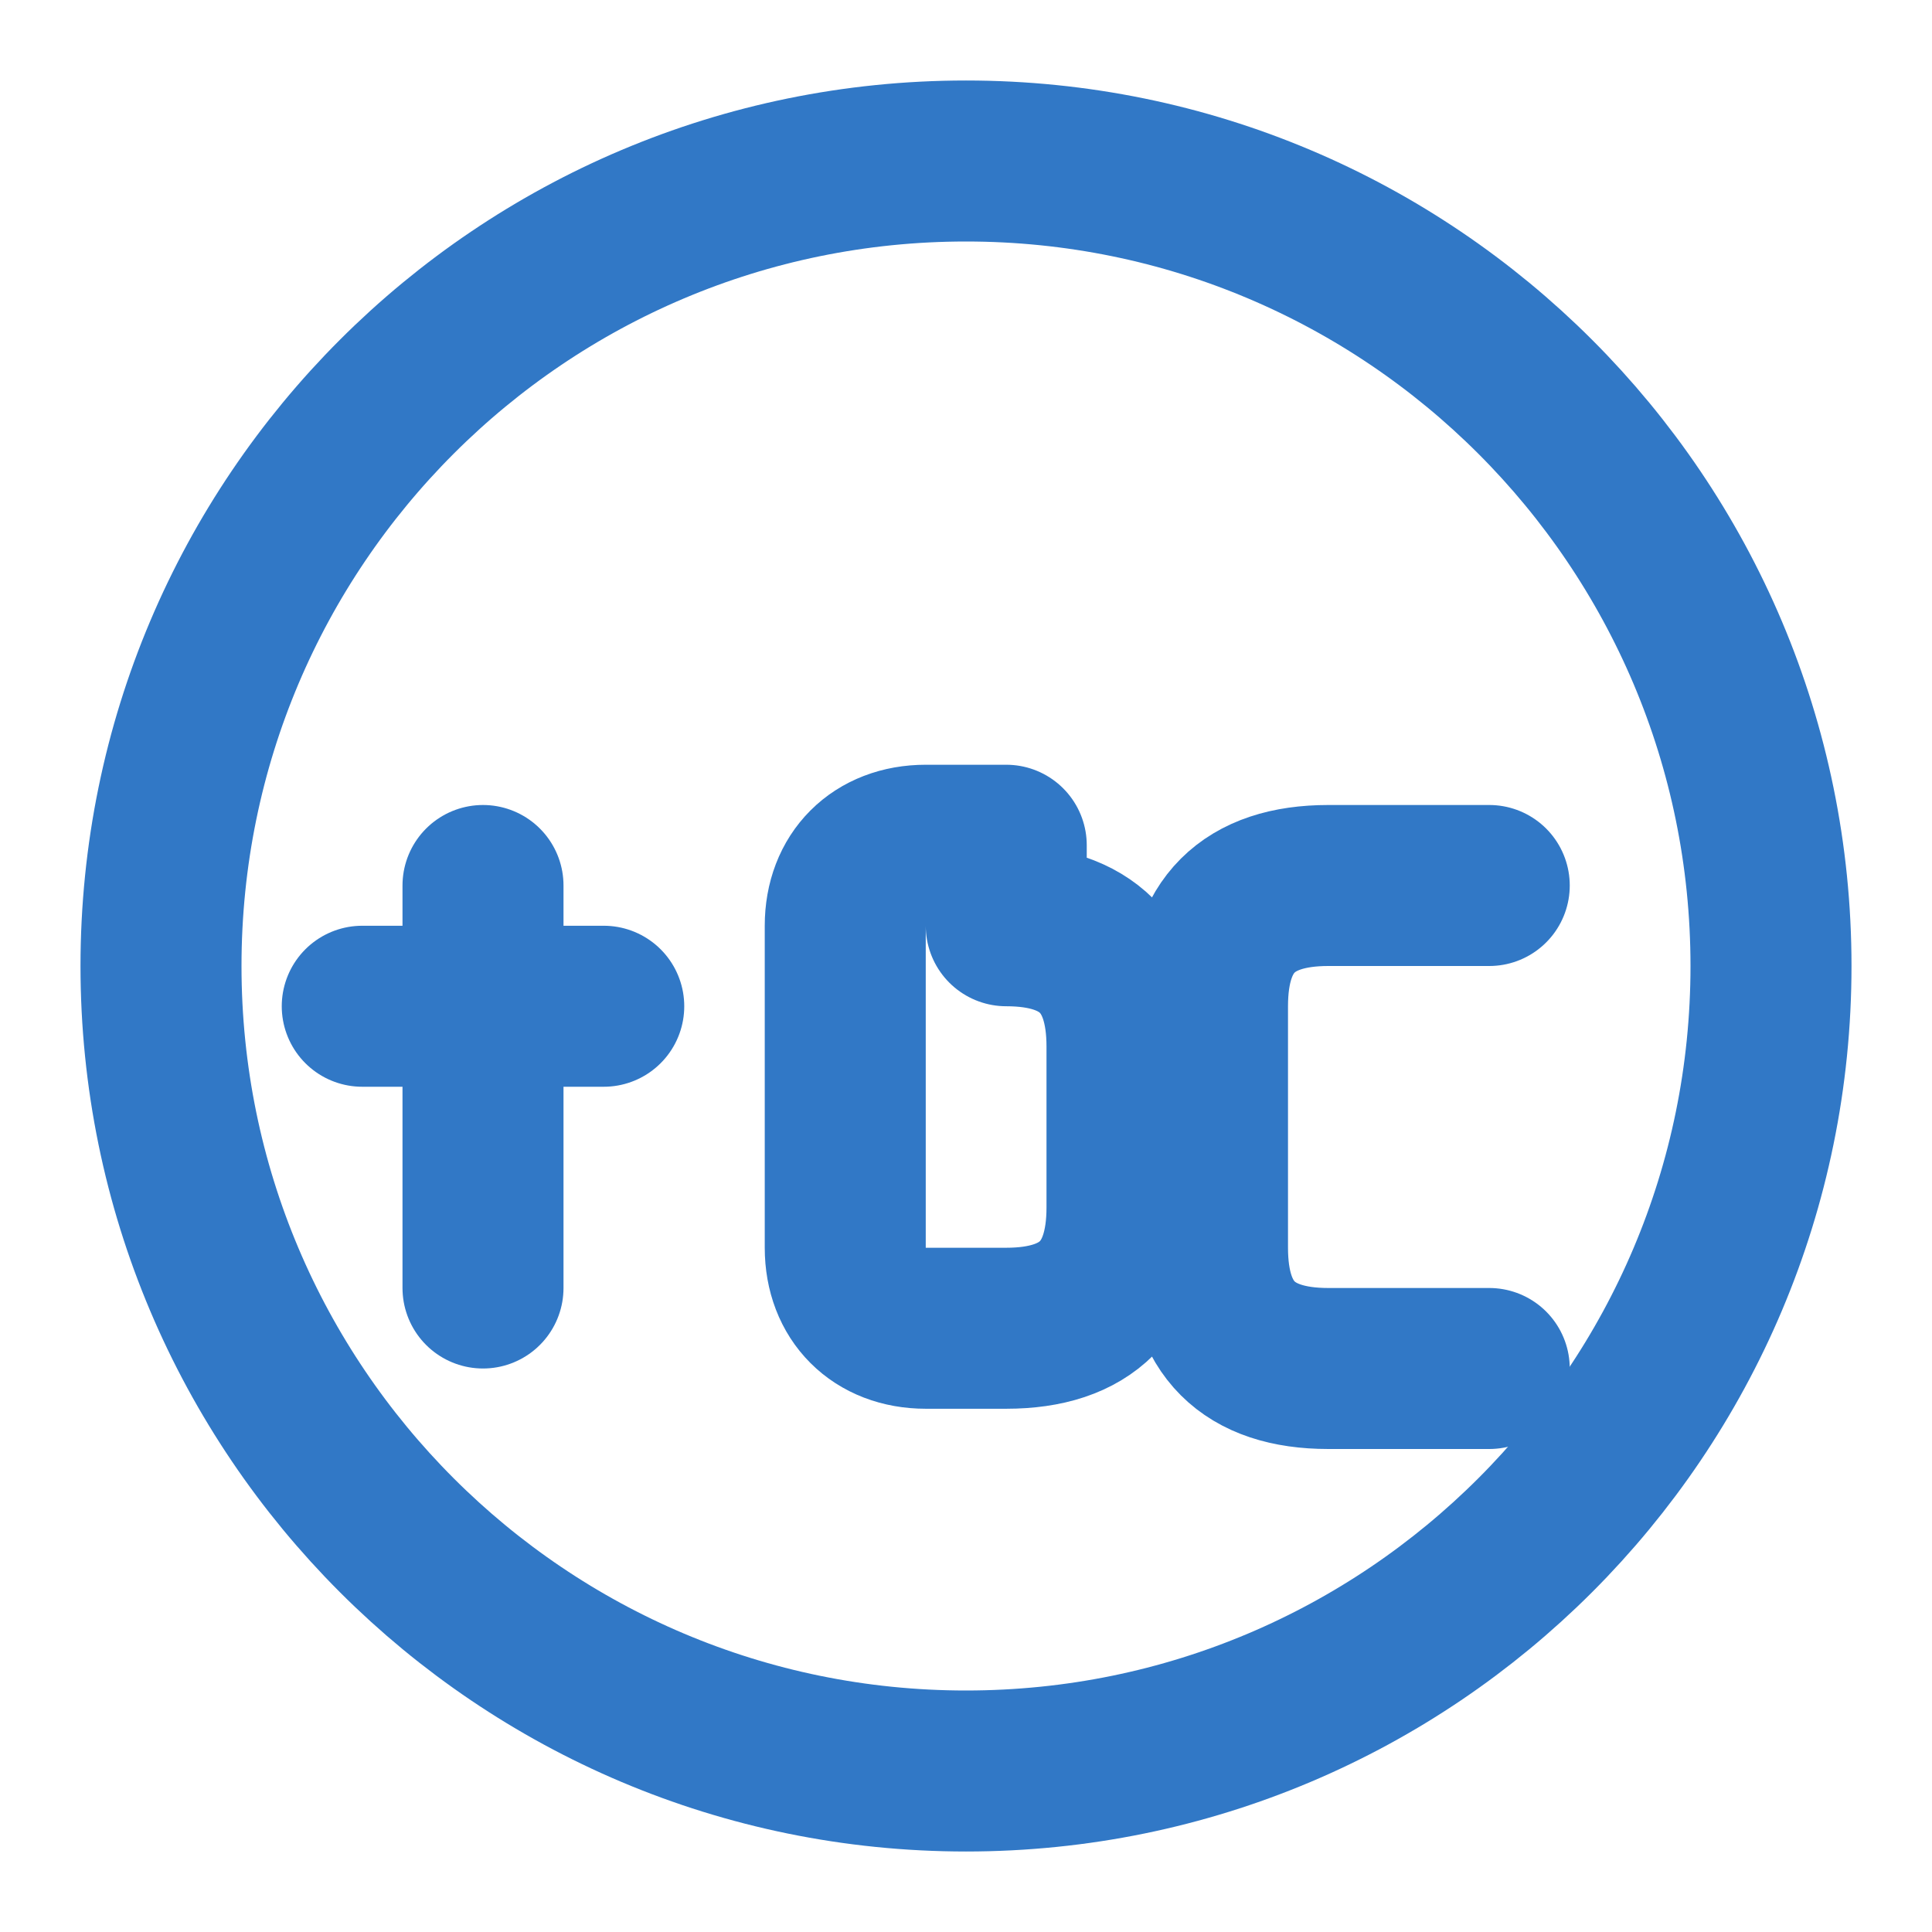<svg xmlns="http://www.w3.org/2000/svg" width="40" height="40" viewBox="0 0 24 24" fill="none" stroke="#3178C6" stroke-width="2" stroke-linecap="round" stroke-linejoin="round"><path d="M4.5 12.5h3M6 11v5"/><path d="M12.5 11.5c1 0 1.5.5 1.5 1.5v2c0 1-.5 1.5-1.5 1.5h-1c-.6 0-1-.4-1-1v-4c0-.6.4-1 1-1h1z"/><path d="M18.5 11h-2c-1 0-1.5.5-1.5 1.5v3c0 1 .5 1.5 1.5 1.5h2"/><path d="M22 12c0-5.523-4.477-10-10-10S2 6.477 2 12s4.477 10 10 10 10-4.477 10-10z"/></svg>
